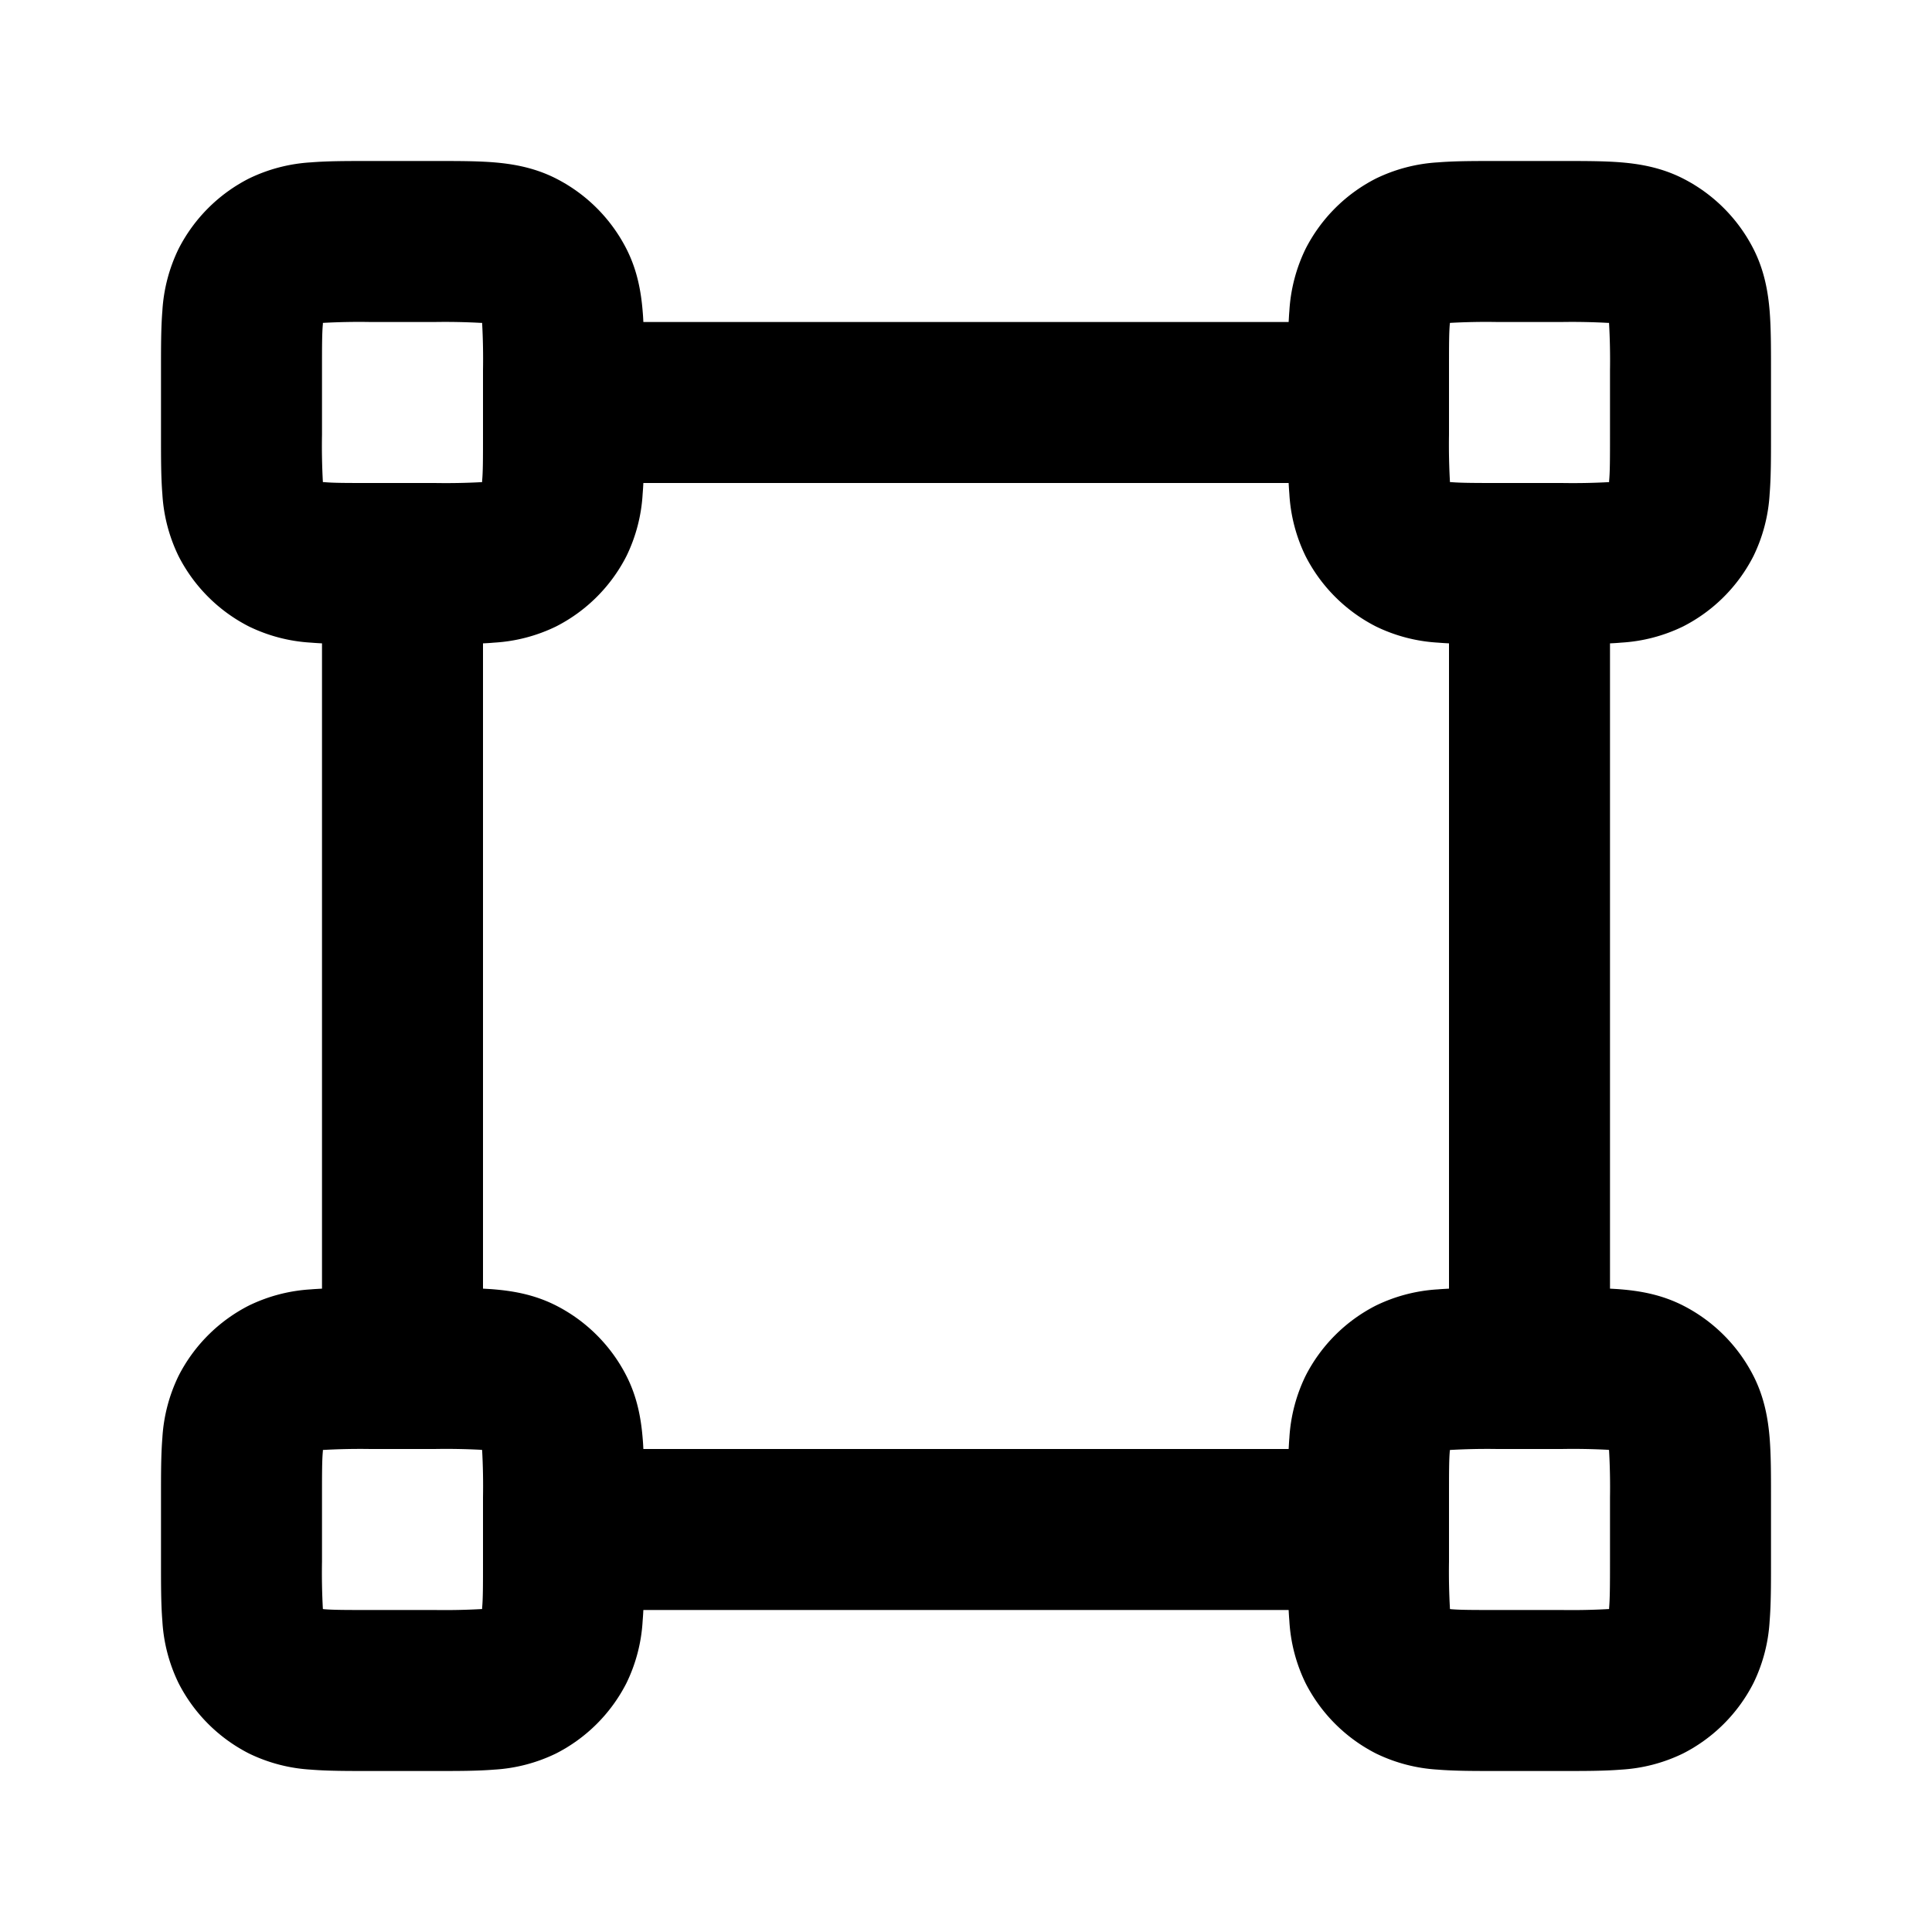 <svg xmlns="http://www.w3.org/2000/svg" width="24" height="24" viewBox="0 0 24 24">
  <path fill-rule="evenodd" d="M4.568 2h.864c.252 0 .498 0 .706.017.229.019.499.063.77.201a2 2 0 0 1 .874.874c.138.271.182.541.201.77.004.044.007.09.009.138h8.016c.003-.048.005-.094.009-.138a2.03 2.03 0 0 1 .201-.77 2 2 0 0 1 .874-.874 2.03 2.03 0 0 1 .77-.201C18.07 2 18.316 2 18.568 2h.864c.252 0 .498 0 .706.017.229.019.499.063.77.201a2 2 0 0 1 .874.874c.138.271.182.541.201.77.017.208.017.454.017.706v.864c0 .252 0 .498-.017.706a2.022 2.022 0 0 1-.201.77 2 2 0 0 1-.874.874 2.022 2.022 0 0 1-.77.201c-.044.004-.09.007-.138.009v8.016c.048.003.094.005.138.009.229.019.499.063.77.201a2 2 0 0 1 .874.874c.138.271.182.541.201.77.017.208.017.454.017.706v.864c0 .252 0 .498-.017.706a2.022 2.022 0 0 1-.201.77 2 2 0 0 1-.874.874 2.022 2.022 0 0 1-.77.201c-.208.017-.454.017-.706.017h-.864c-.252 0-.498 0-.706-.017a2.022 2.022 0 0 1-.77-.201 2 2 0 0 1-.874-.874 2.022 2.022 0 0 1-.201-.77 4.264 4.264 0 0 1-.009-.138H7.992a4.022 4.022 0 0 1-.009.138 2.022 2.022 0 0 1-.201.77 2 2 0 0 1-.874.874 2.022 2.022 0 0 1-.77.201C5.93 22 5.684 22 5.432 22h-.864c-.252 0-.498 0-.706-.017a2.022 2.022 0 0 1-.77-.201 2 2 0 0 1-.874-.874 2.022 2.022 0 0 1-.201-.77C2 19.93 2 19.684 2 19.432v-.864c0-.252 0-.498.017-.706a2.03 2.03 0 0 1 .201-.77 2 2 0 0 1 .874-.874 2.03 2.03 0 0 1 .77-.201c.044-.004.09-.006.138-.009V7.992a4.033 4.033 0 0 1-.138-.009 2.022 2.022 0 0 1-.77-.201 2 2 0 0 1-.874-.874 2.022 2.022 0 0 1-.201-.77C2 5.93 2 5.684 2 5.432v-.864c0-.252 0-.498.017-.706a2.03 2.03 0 0 1 .201-.77 2 2 0 0 1 .874-.874 2.03 2.03 0 0 1 .77-.201C4.07 2 4.316 2 4.568 2ZM6 7.992v8.016c.048.003.094.005.138.009.229.019.499.063.77.201a2 2 0 0 1 .874.874c.138.271.182.541.201.77.004.044.007.09.009.138h8.016c.003-.048.005-.094.009-.138a2.03 2.03 0 0 1 .201-.77 2 2 0 0 1 .874-.874 2.03 2.03 0 0 1 .77-.201c.044-.004.09-.006.138-.009V7.992a4.022 4.022 0 0 1-.138-.009 2.022 2.022 0 0 1-.77-.201 2 2 0 0 1-.874-.874 2.022 2.022 0 0 1-.201-.77A4.28 4.28 0 0 1 16.008 6H7.992a4.036 4.036 0 0 1-.009.138 2.022 2.022 0 0 1-.201.77 2 2 0 0 1-.874.874 2.022 2.022 0 0 1-.77.201c-.044.004-.09.007-.138.009ZM6 4.6a8.184 8.184 0 0 0-.011-.589h-.014A8.185 8.185 0 0 0 5.4 4h-.8a8.186 8.186 0 0 0-.589.011v.014C4 4.14 4 4.303 4 4.6v.8a8.185 8.185 0 0 0 .011.589h.014C4.14 6 4.303 6 4.6 6h.8a8.183 8.183 0 0 0 .589-.011v-.014C6 5.86 6 5.697 6 5.4v-.8Zm12 .8a8.205 8.205 0 0 0 .012.589h.013c.116.01.279.011.575.011h.8a8.185 8.185 0 0 0 .589-.011v-.014C20 5.86 20 5.697 20 5.4v-.8a8.205 8.205 0 0 0-.012-.589h-.013A8.187 8.187 0 0 0 19.4 4h-.8a8.187 8.187 0 0 0-.588.011l-.002.014C18 4.14 18 4.303 18 4.6v.8Zm.6 12.6a8.207 8.207 0 0 0-.588.012l-.002.013c-.01.116-.01.279-.01.575v.8a8.207 8.207 0 0 0 .012.588l.013.002c.116.01.279.01.575.01h.8a8.207 8.207 0 0 0 .589-.012v-.013c.01-.116.011-.279.011-.575v-.8a8.207 8.207 0 0 0-.012-.588l-.013-.002A8.207 8.207 0 0 0 19.4 18h-.8ZM6 18.6a8.185 8.185 0 0 0-.011-.588l-.014-.002A8.205 8.205 0 0 0 5.4 18h-.8a8.205 8.205 0 0 0-.589.012v.013C4 18.14 4 18.304 4 18.6v.8a8.187 8.187 0 0 0 .011.588l.014.002c.116.01.278.01.575.01h.8a8.205 8.205 0 0 0 .589-.012v-.013C6 19.86 6 19.696 6 19.4v-.8Z" clip-rule="evenodd"/>
</svg>
